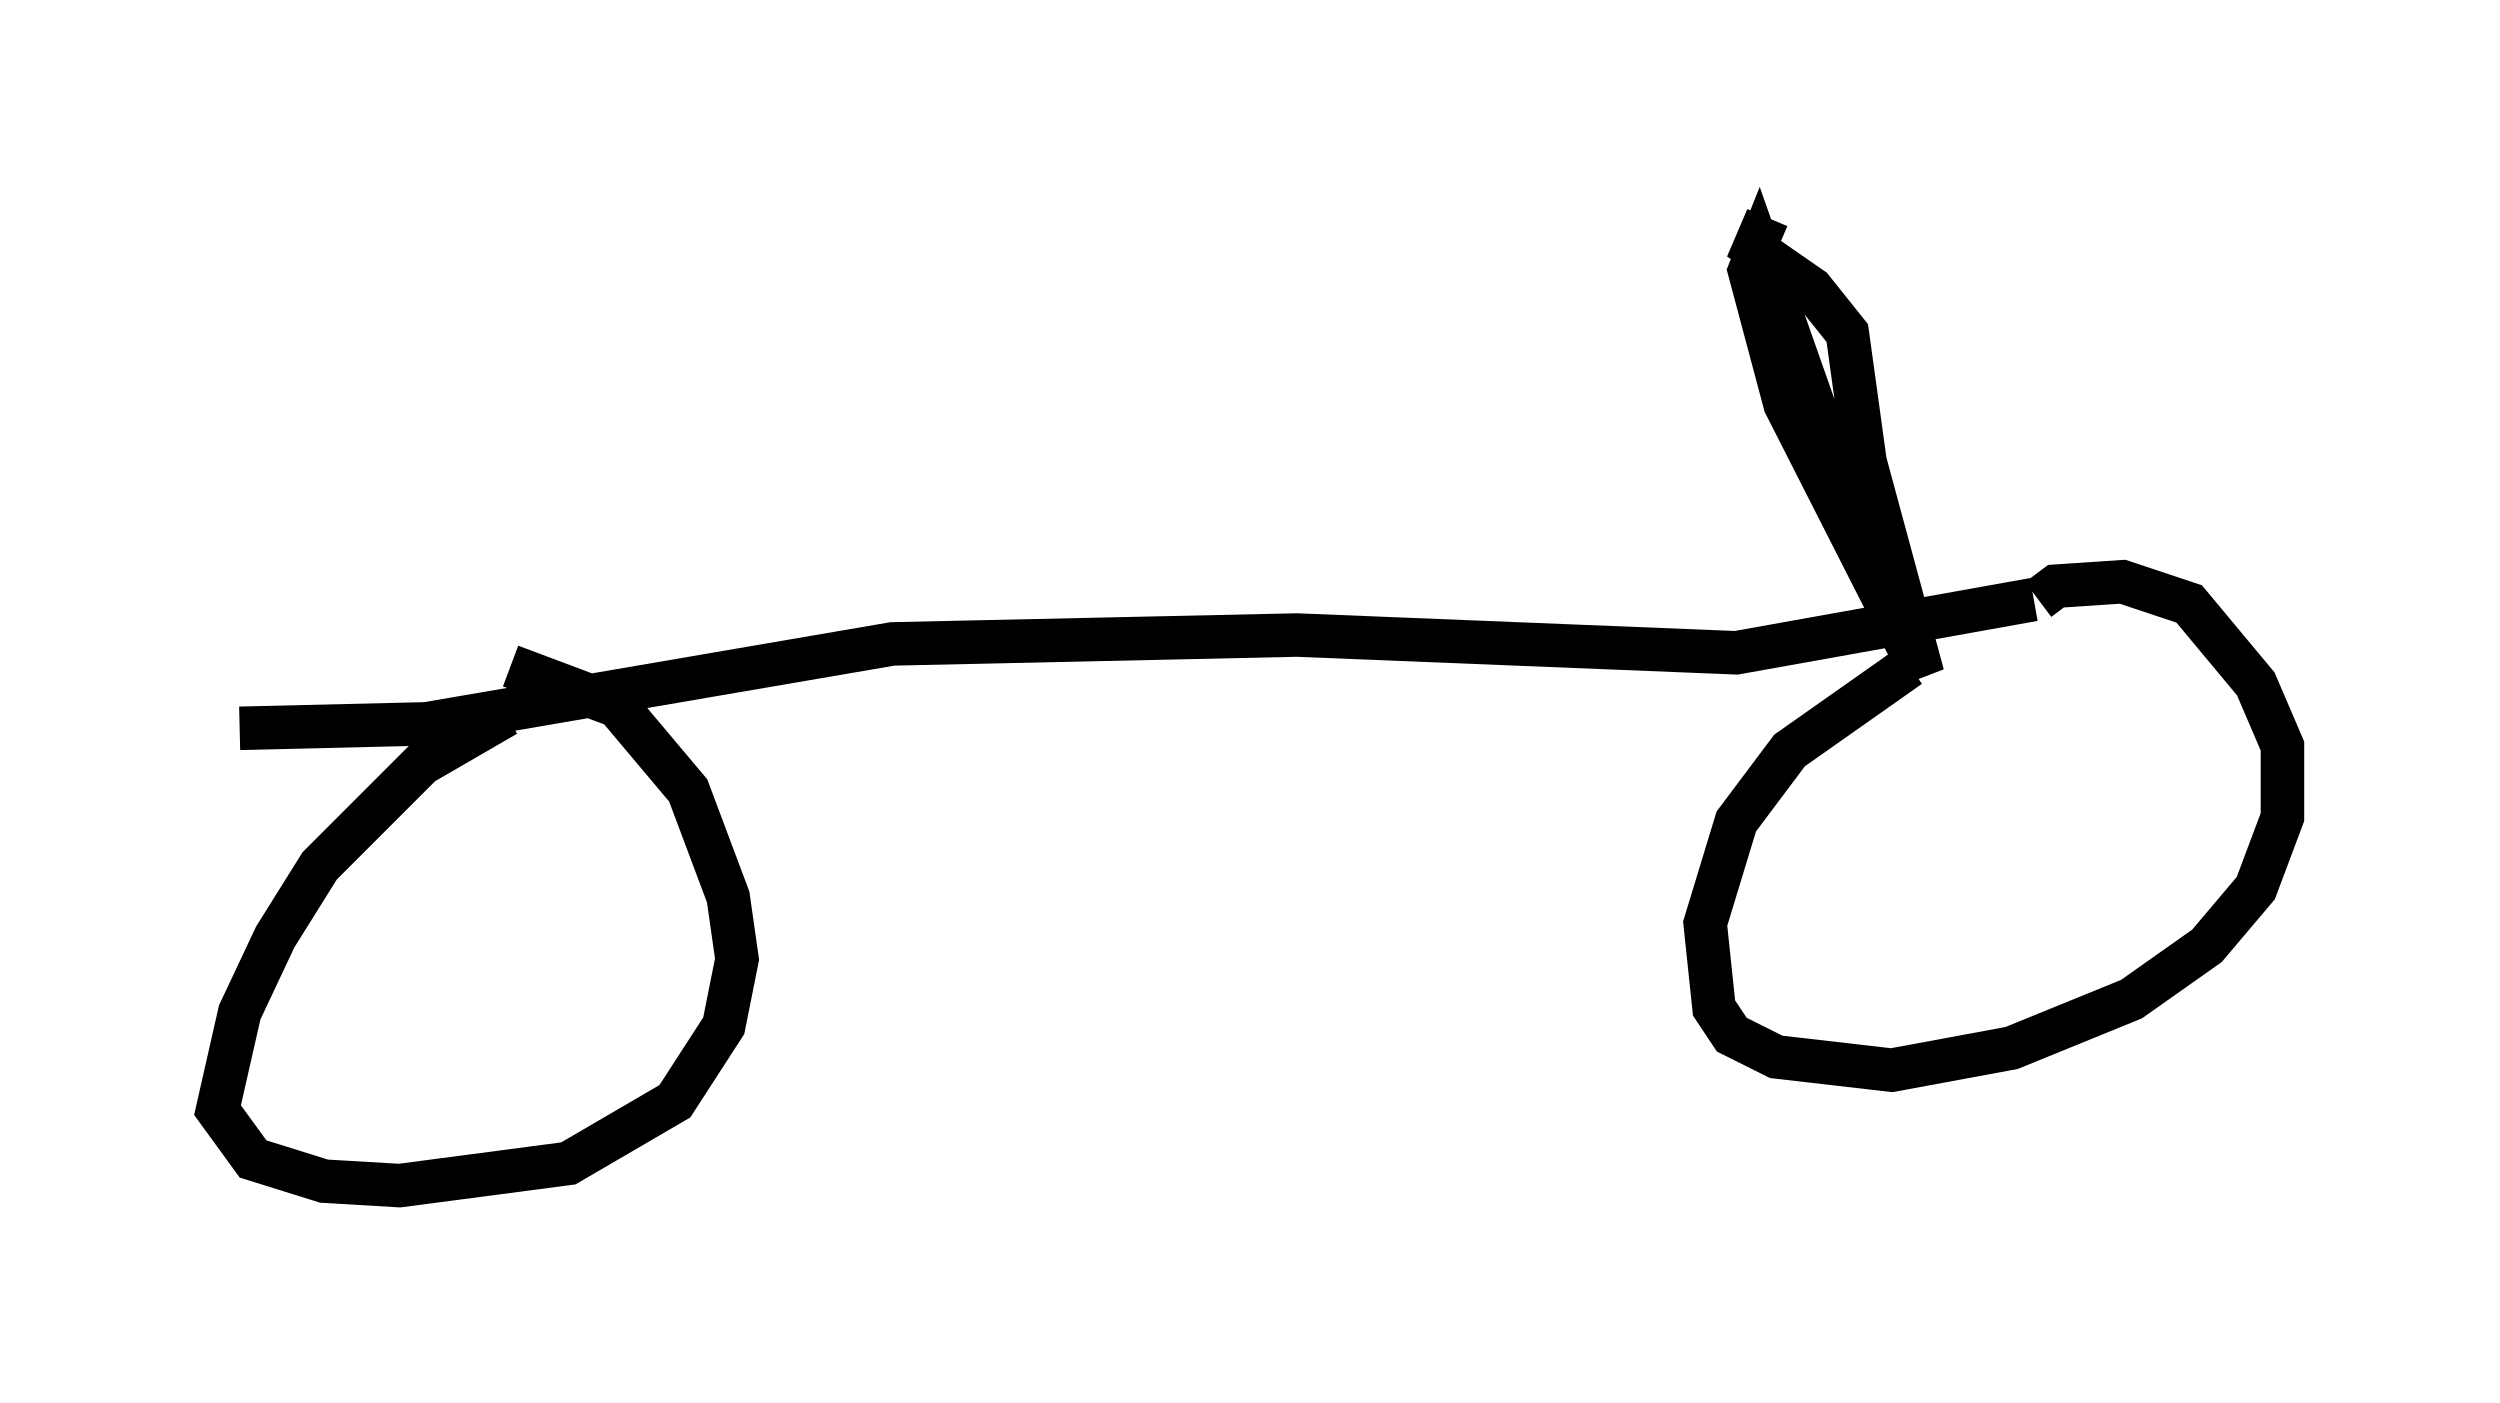<?xml version="1.0" encoding="utf-8" ?>
<svg baseProfile="full" height="32.254" version="1.1" width="57.469" xmlns="http://www.w3.org/2000/svg" xmlns:ev="http://www.w3.org/2001/xml-events" xmlns:xlink="http://www.w3.org/1999/xlink"><defs /><rect fill="white" height="32.254" width="57.469" x="0" y="0" /><path d="M14.188, 15.515 m-2.552, 0.919 l-1.94, 1.123 -2.348, 2.348 l-1.021, 1.633 -0.817, 1.735 l-0.51, 2.246 0.817, 1.123 l1.633, 0.51 1.735, 0.102 l3.879, -0.51 2.45, -1.429 l1.123, -1.735 0.306, -1.531 l-0.204, -1.429 -0.919, -2.45 l-1.633, -1.94 -2.45, -0.919 m32.157, 0.0 l-2.756, 1.94 -1.225, 1.633 l-0.715, 2.348 0.204, 1.94 l0.408, 0.613 1.021, 0.51 l2.654, 0.306 2.756, -0.51 l2.756, -1.123 1.735, -1.225 l1.123, -1.327 0.613, -1.633 l0.0, -1.633 -0.613, -1.429 l-1.531, -1.838 -1.531, -0.51 l-1.531, 0.102 -0.408, 0.306 m-0.102, 0.0 l-6.84, 1.225 -10.106, -0.408 l-9.29, 0.204 -10.719, 1.838 l-4.288, 0.102 m37.465, -3.777 l-2.552, -7.248 -0.204, 0.51 l0.817, 3.063 3.165, 6.227 l-1.327, -4.9 -0.408, -2.96 l-0.817, -1.021 -1.327, -0.919 l0.306, -0.715 " fill="none" stroke="black" stroke-width="1" /></svg>